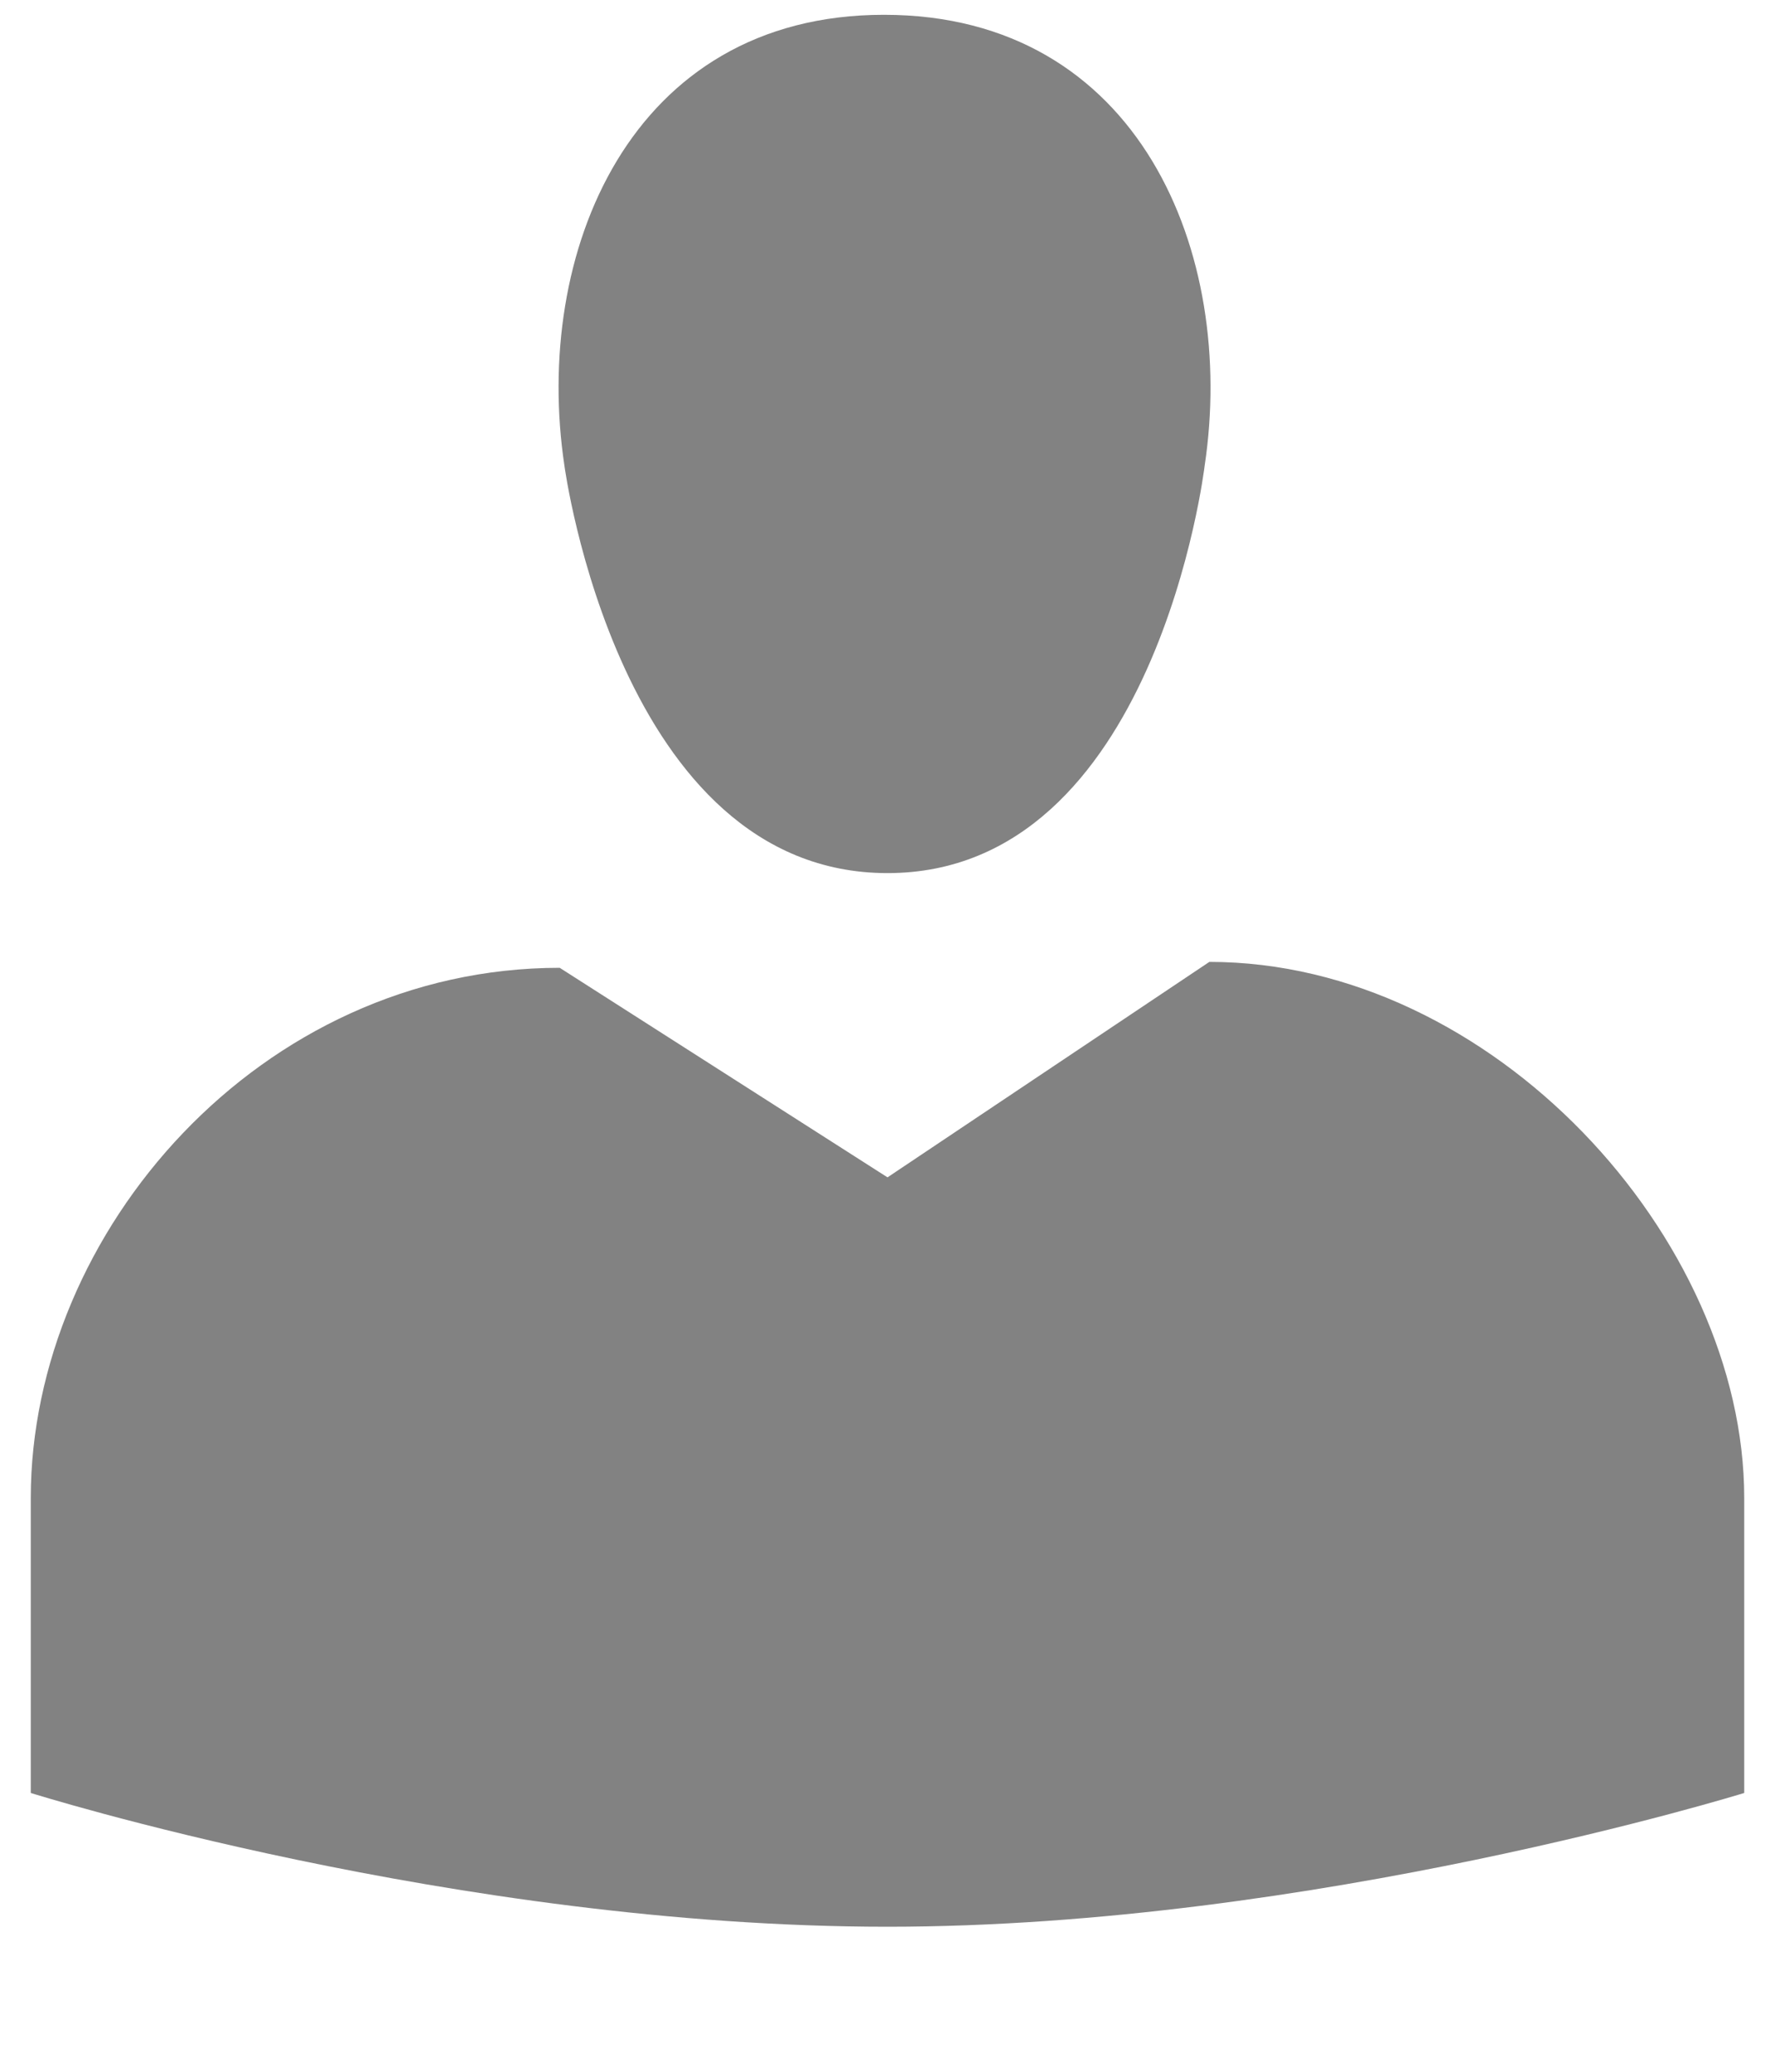 <svg width="12" height="14" viewBox="0 0 12 14" fill="none" xmlns="http://www.w3.org/2000/svg">
<path d="M6 5.9C4.184 5.9 3.816 3.148 3.816 3.148C3.6 1.716 4.256 0.1 5.976 0.1C7.704 0.1 8.36 1.716 8.144 3.148C8.144 3.148 7.816 5.9 6 5.9ZM6 7.956L8.176 6.5C10.088 6.5 11.792 8.364 11.792 10.124V12.116C11.792 12.116 8.872 13.02 6 13.02C3.08 13.02 0.208 12.116 0.208 12.116V10.124C0.208 8.324 1.76 6.54 3.784 6.54L6 7.956Z" fill="#828282"/>
</svg>
